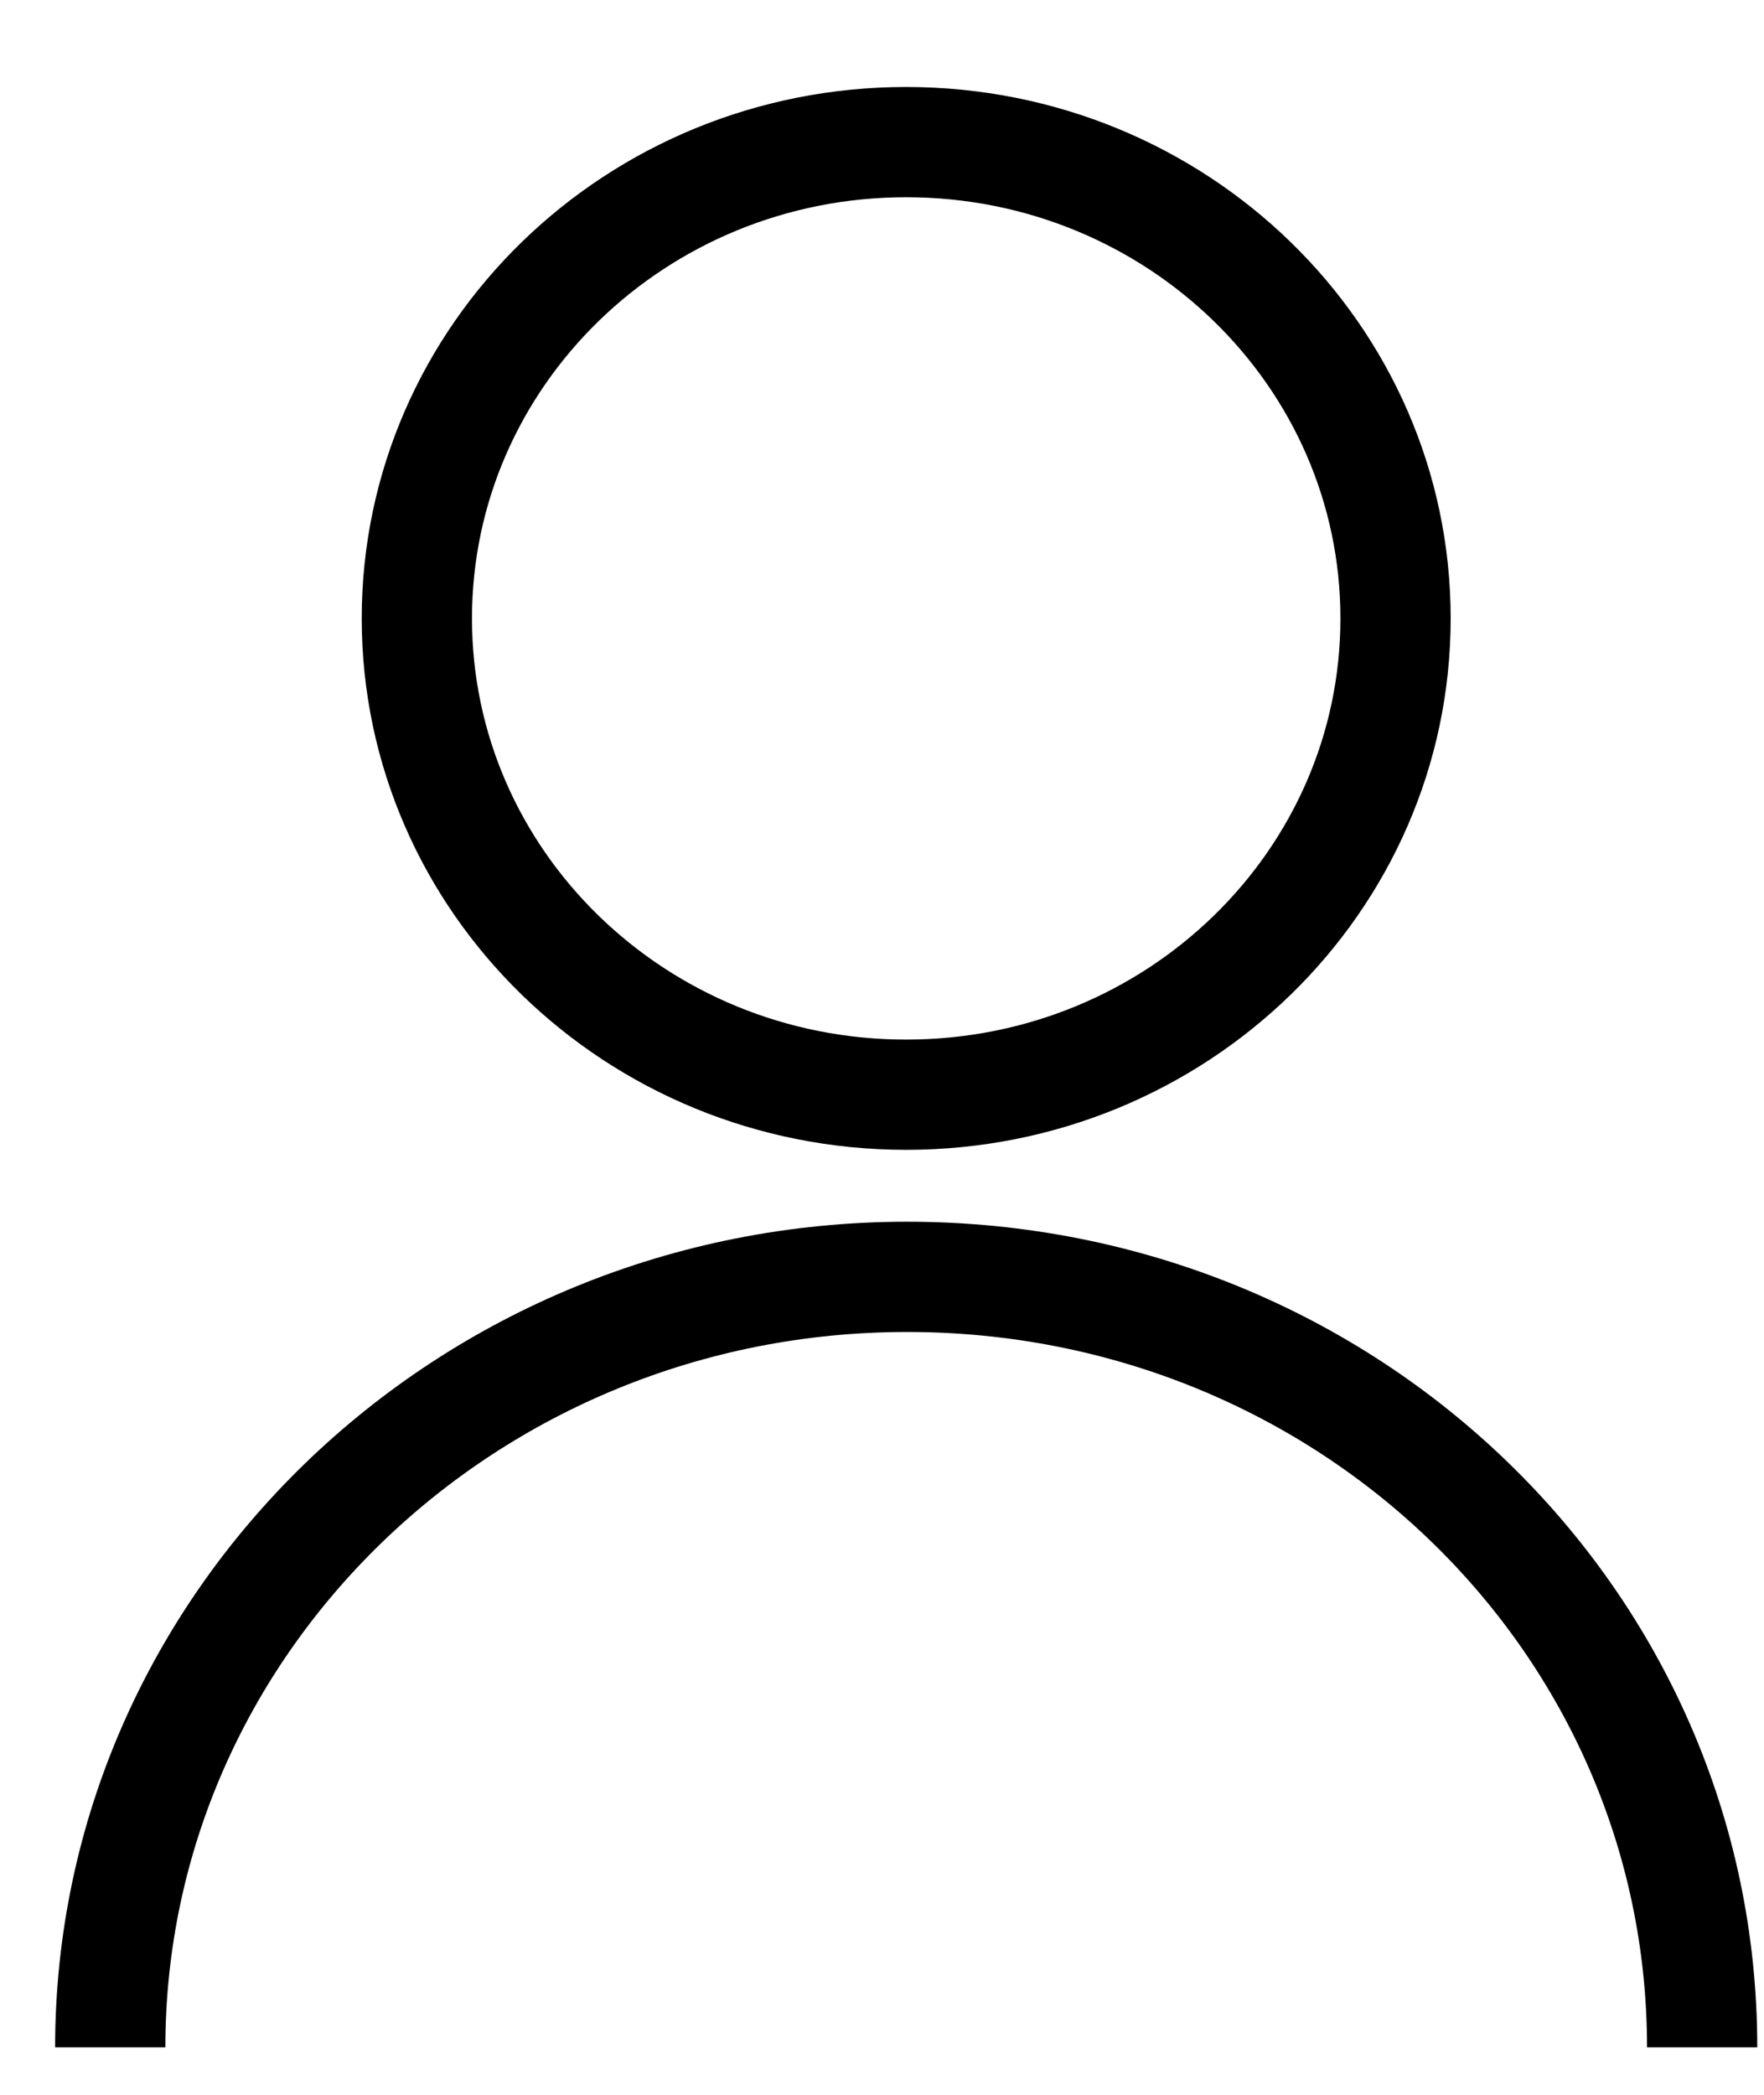 <svg width="16" height="19" viewBox="0 0 16 19" fill="none" xmlns="http://www.w3.org/2000/svg">
<path d="M1 18.569C1 14.722 4.23 11.581 8.228 11.581C12.226 11.581 15.439 14.704 15.439 18.569" stroke="black" stroke-miterlimit="10"/>
<path d="M8.219 9.929C10.671 9.929 12.658 7.995 12.658 5.609C12.658 3.223 10.671 1.289 8.219 1.289C5.768 1.289 3.781 3.223 3.781 5.609C3.781 7.995 5.768 9.929 8.219 9.929Z" stroke="black" stroke-miterlimit="10"/>
</svg>
